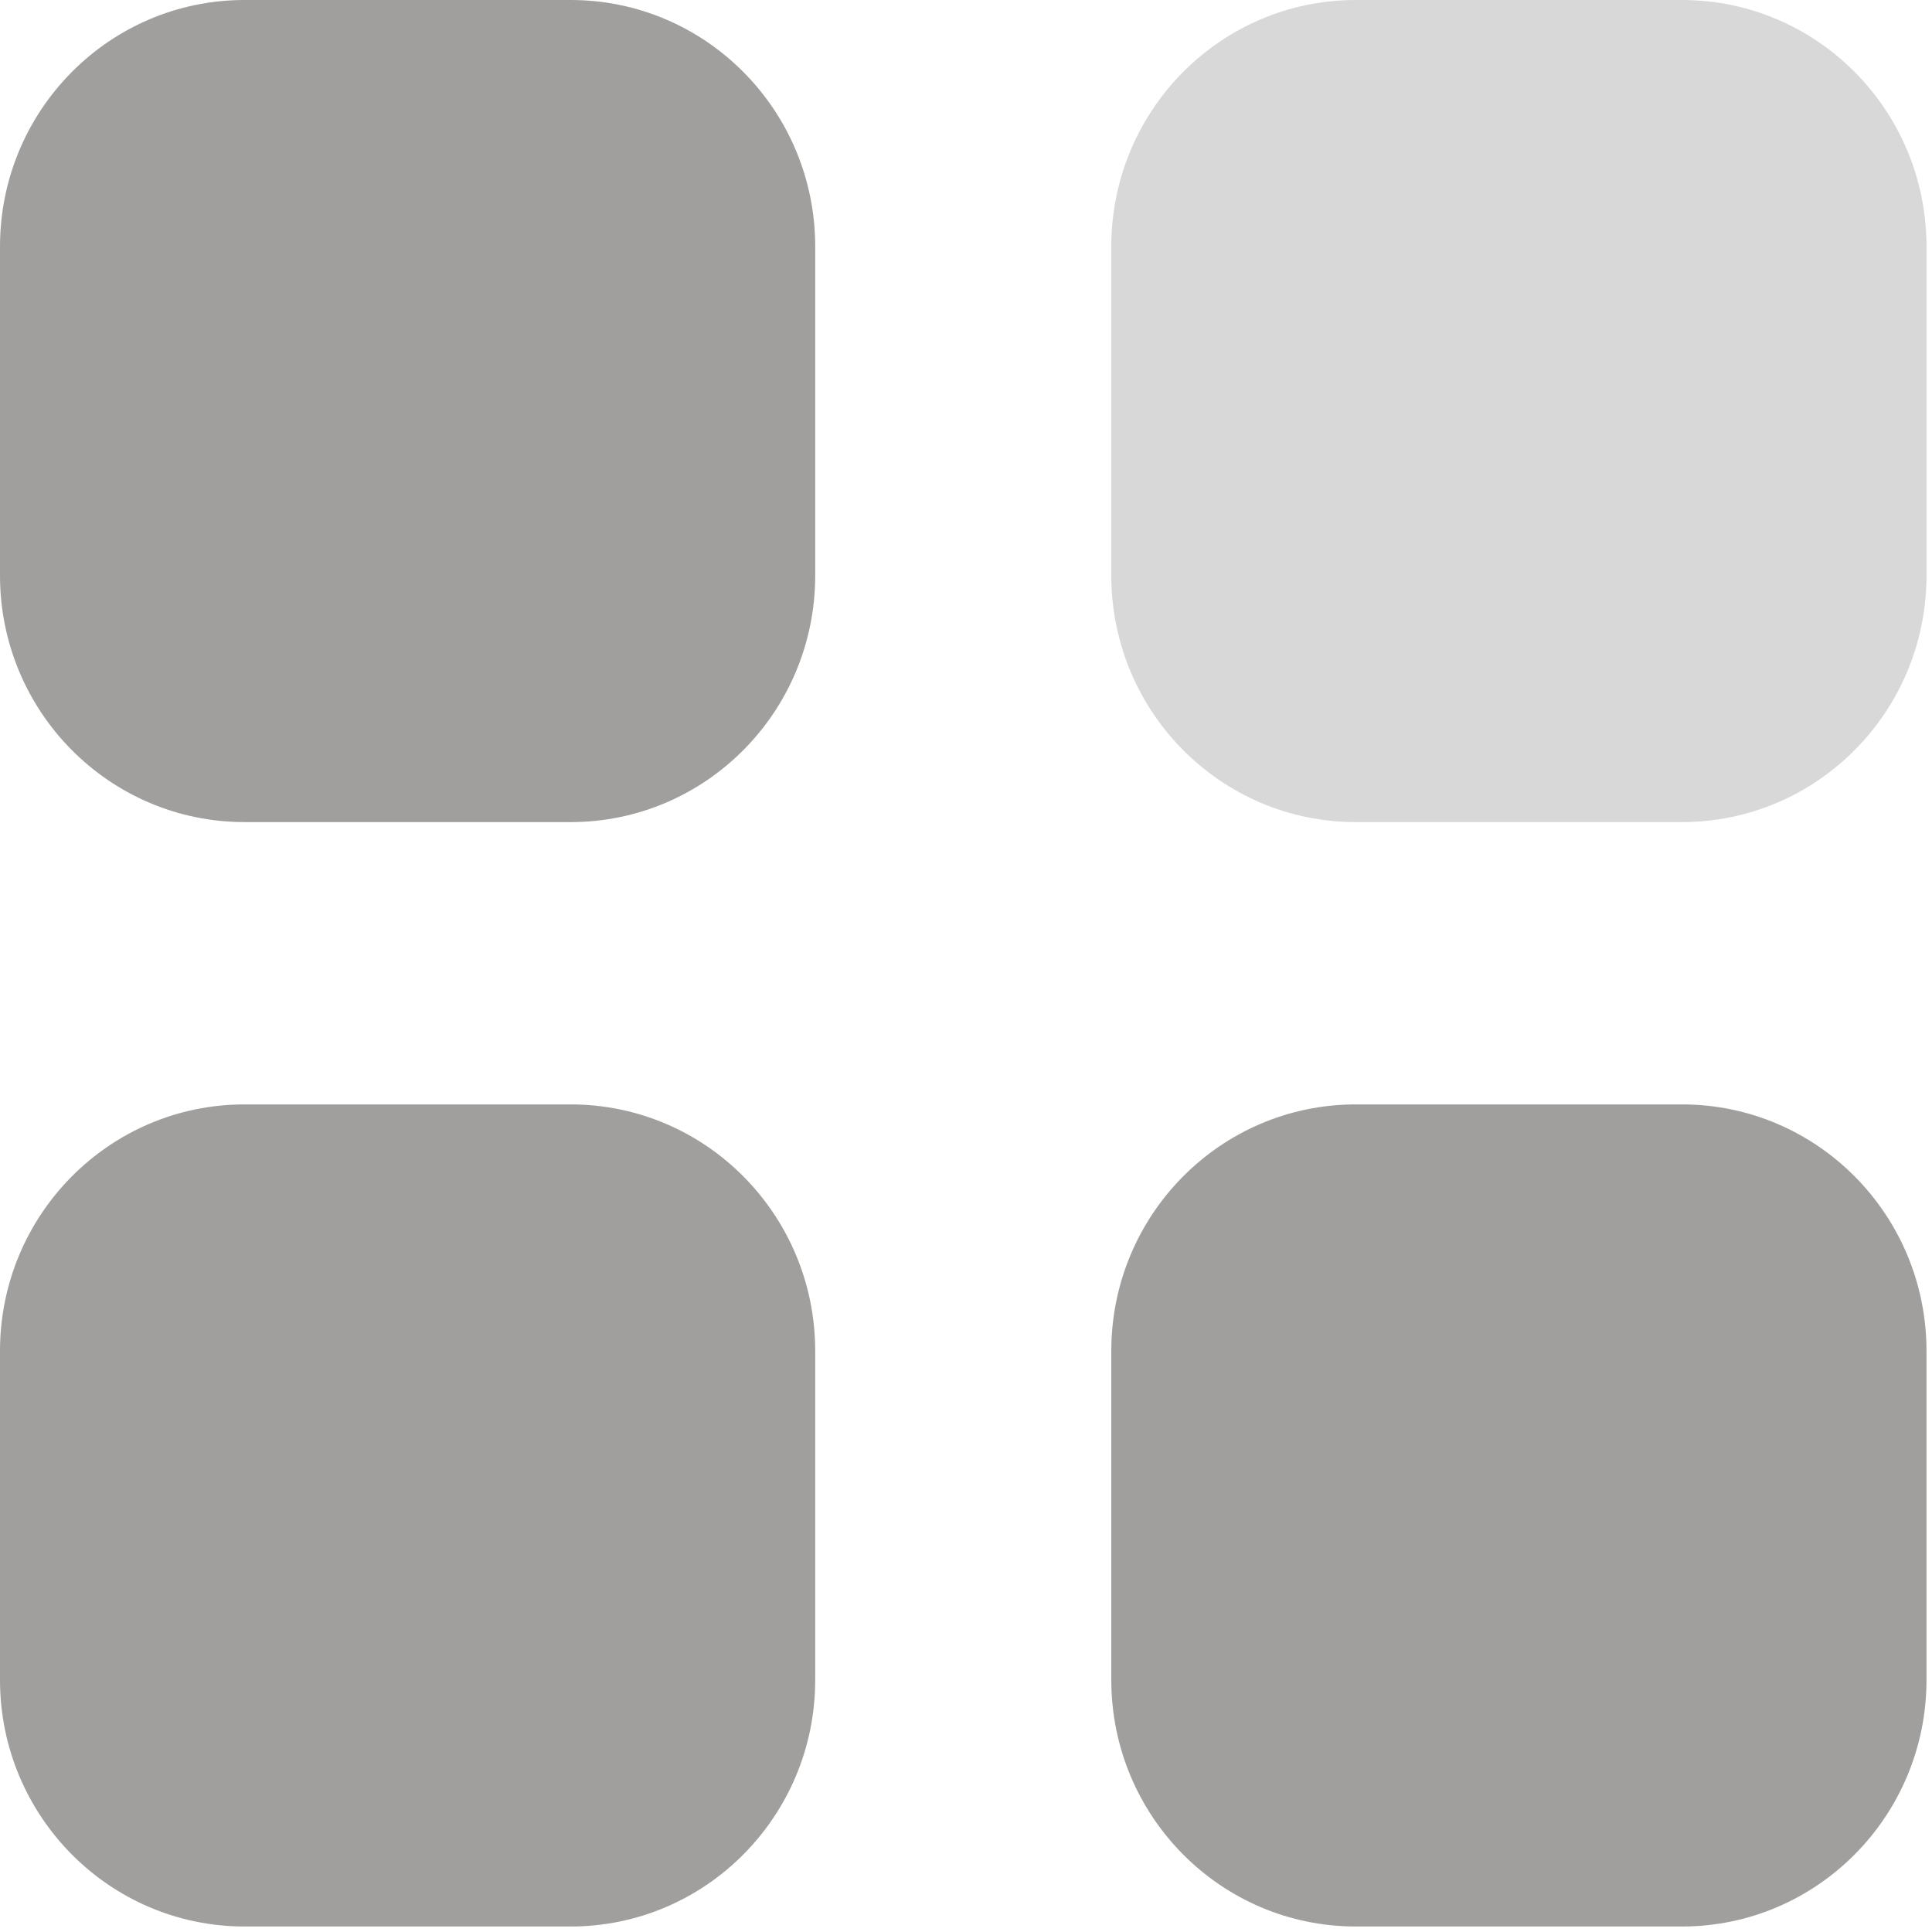<svg width="117" height="117" viewBox="0 0 117 117" fill="none" xmlns="http://www.w3.org/2000/svg">
<path opacity="0.4" d="M82.107 0H101.859C110.039 0 116.667 6.684 116.667 14.933V34.851C116.667 43.1 110.039 49.785 101.859 49.785H82.107C73.927 49.785 67.299 43.1 67.299 34.851V14.933C67.299 6.684 73.927 0 82.107 0Z" fill="#A19F9D"/>
<path d="M34.559 66.882C42.739 66.882 49.368 73.566 49.368 81.815V101.734C49.368 109.977 42.739 116.667 34.559 116.667H14.808C6.628 116.667 0 109.977 0 101.734V81.815C0 73.566 6.628 66.882 14.808 66.882H34.559ZM101.859 66.882C110.039 66.882 116.667 73.566 116.667 81.815V101.734C116.667 109.977 110.039 116.667 101.859 116.667H82.107C73.927 116.667 67.299 109.977 67.299 101.734V81.815C67.299 73.566 73.927 66.882 82.107 66.882H101.859ZM34.559 0C42.739 0 49.368 6.684 49.368 14.933V34.851C49.368 43.1 42.739 49.785 34.559 49.785H14.808C6.628 49.785 0 43.1 0 34.851V14.933C0 6.684 6.628 0 14.808 0H34.559Z" fill="#A19F9D"/>
</svg>
